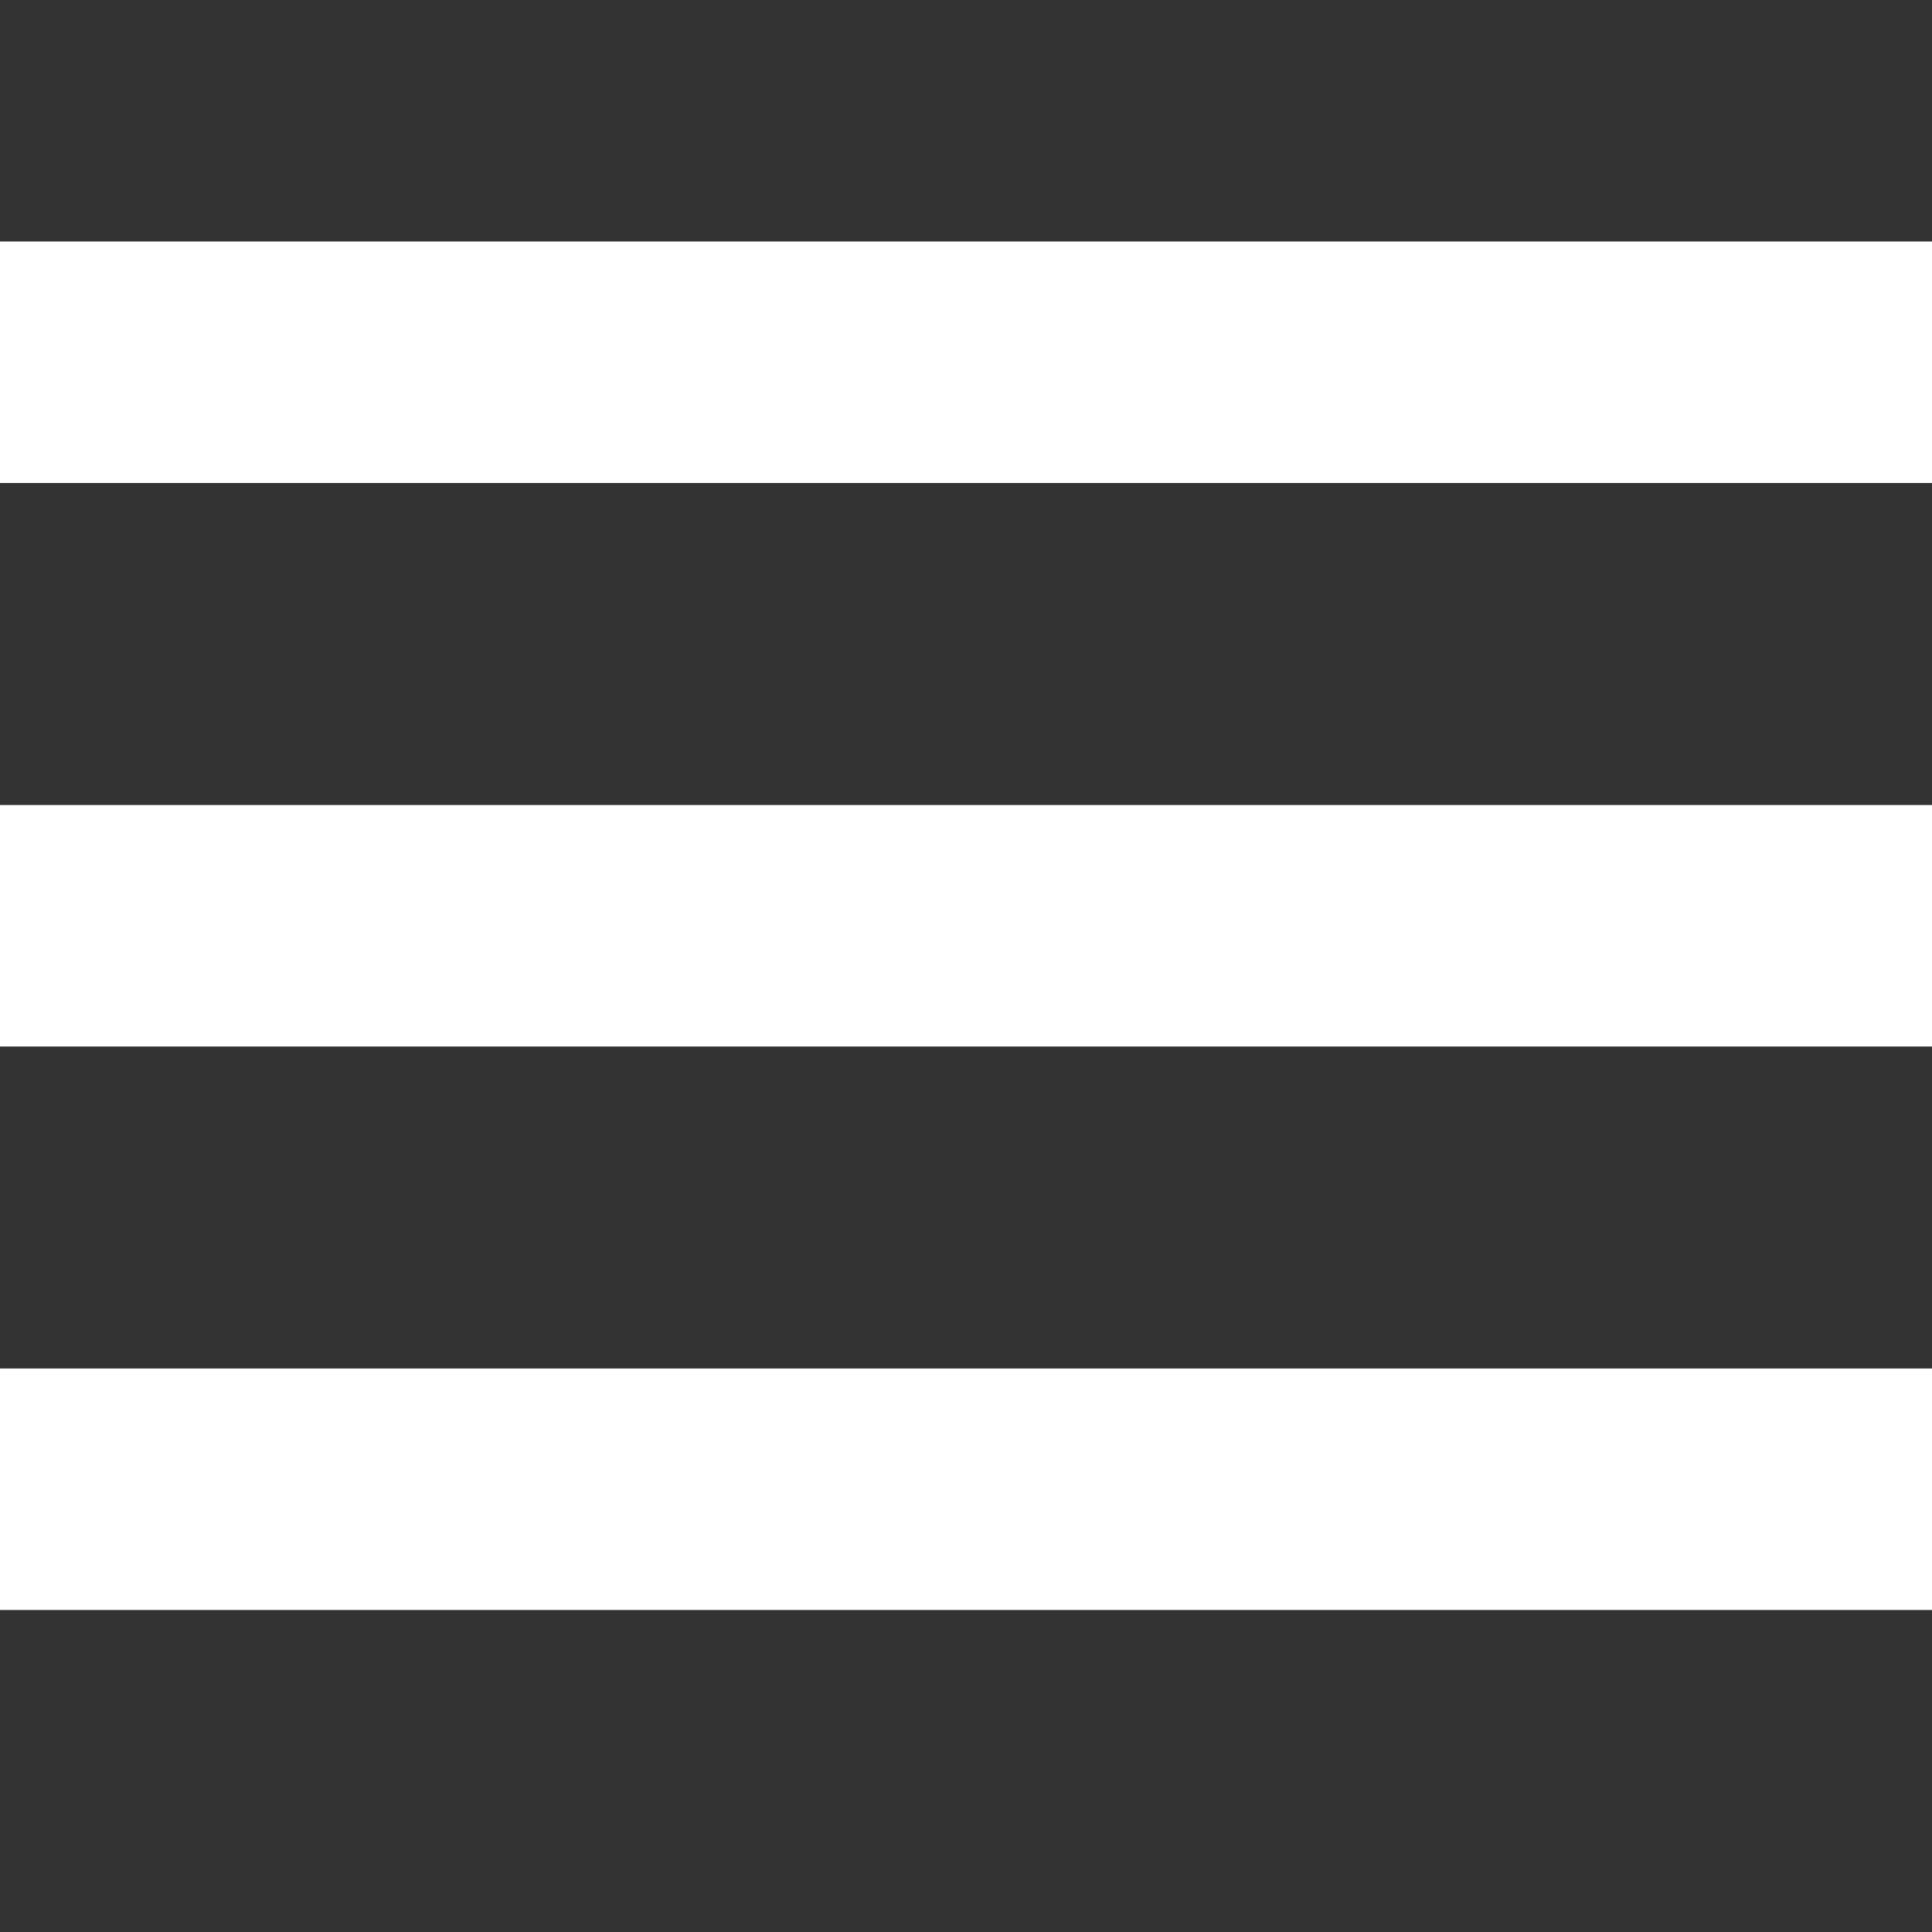 <?xml version="1.0" encoding="UTF-8"?>
<svg width="24px" height="24px" viewBox="0 0 24 24" version="1.1" xmlns="http://www.w3.org/2000/svg" xmlns:xlink="http://www.w3.org/1999/xlink">
    <rect x="0" y="0" width="24" height="24" fill="#333333" stroke="none"/>
    <!-- Generator: sketchtool 51 (57462) - http://www.bohemiancoding.com/sketch -->
    <title>32C25E39-D769-4701-B3B6-7F816A03132F</title>
    <desc>Created with sketchtool.</desc>
    <defs></defs>
    <g id="Symbols" stroke="none" stroke-width="1" fill="none" fill-rule="evenodd">
        <g id="Пиктограммы/Меню" fill="#FFFFFF">
            <g id="Group" transform="translate(0, 3)">
                <rect id="Rectangle-6" x="0" y="0" width="24" height="3"></rect>
                <rect id="Rectangle-6" x="0" y="7" width="24" height="3"></rect>
                <rect id="Rectangle-6" x="0" y="14" width="24" height="3"></rect>
            </g>
        </g>
    </g>
</svg>